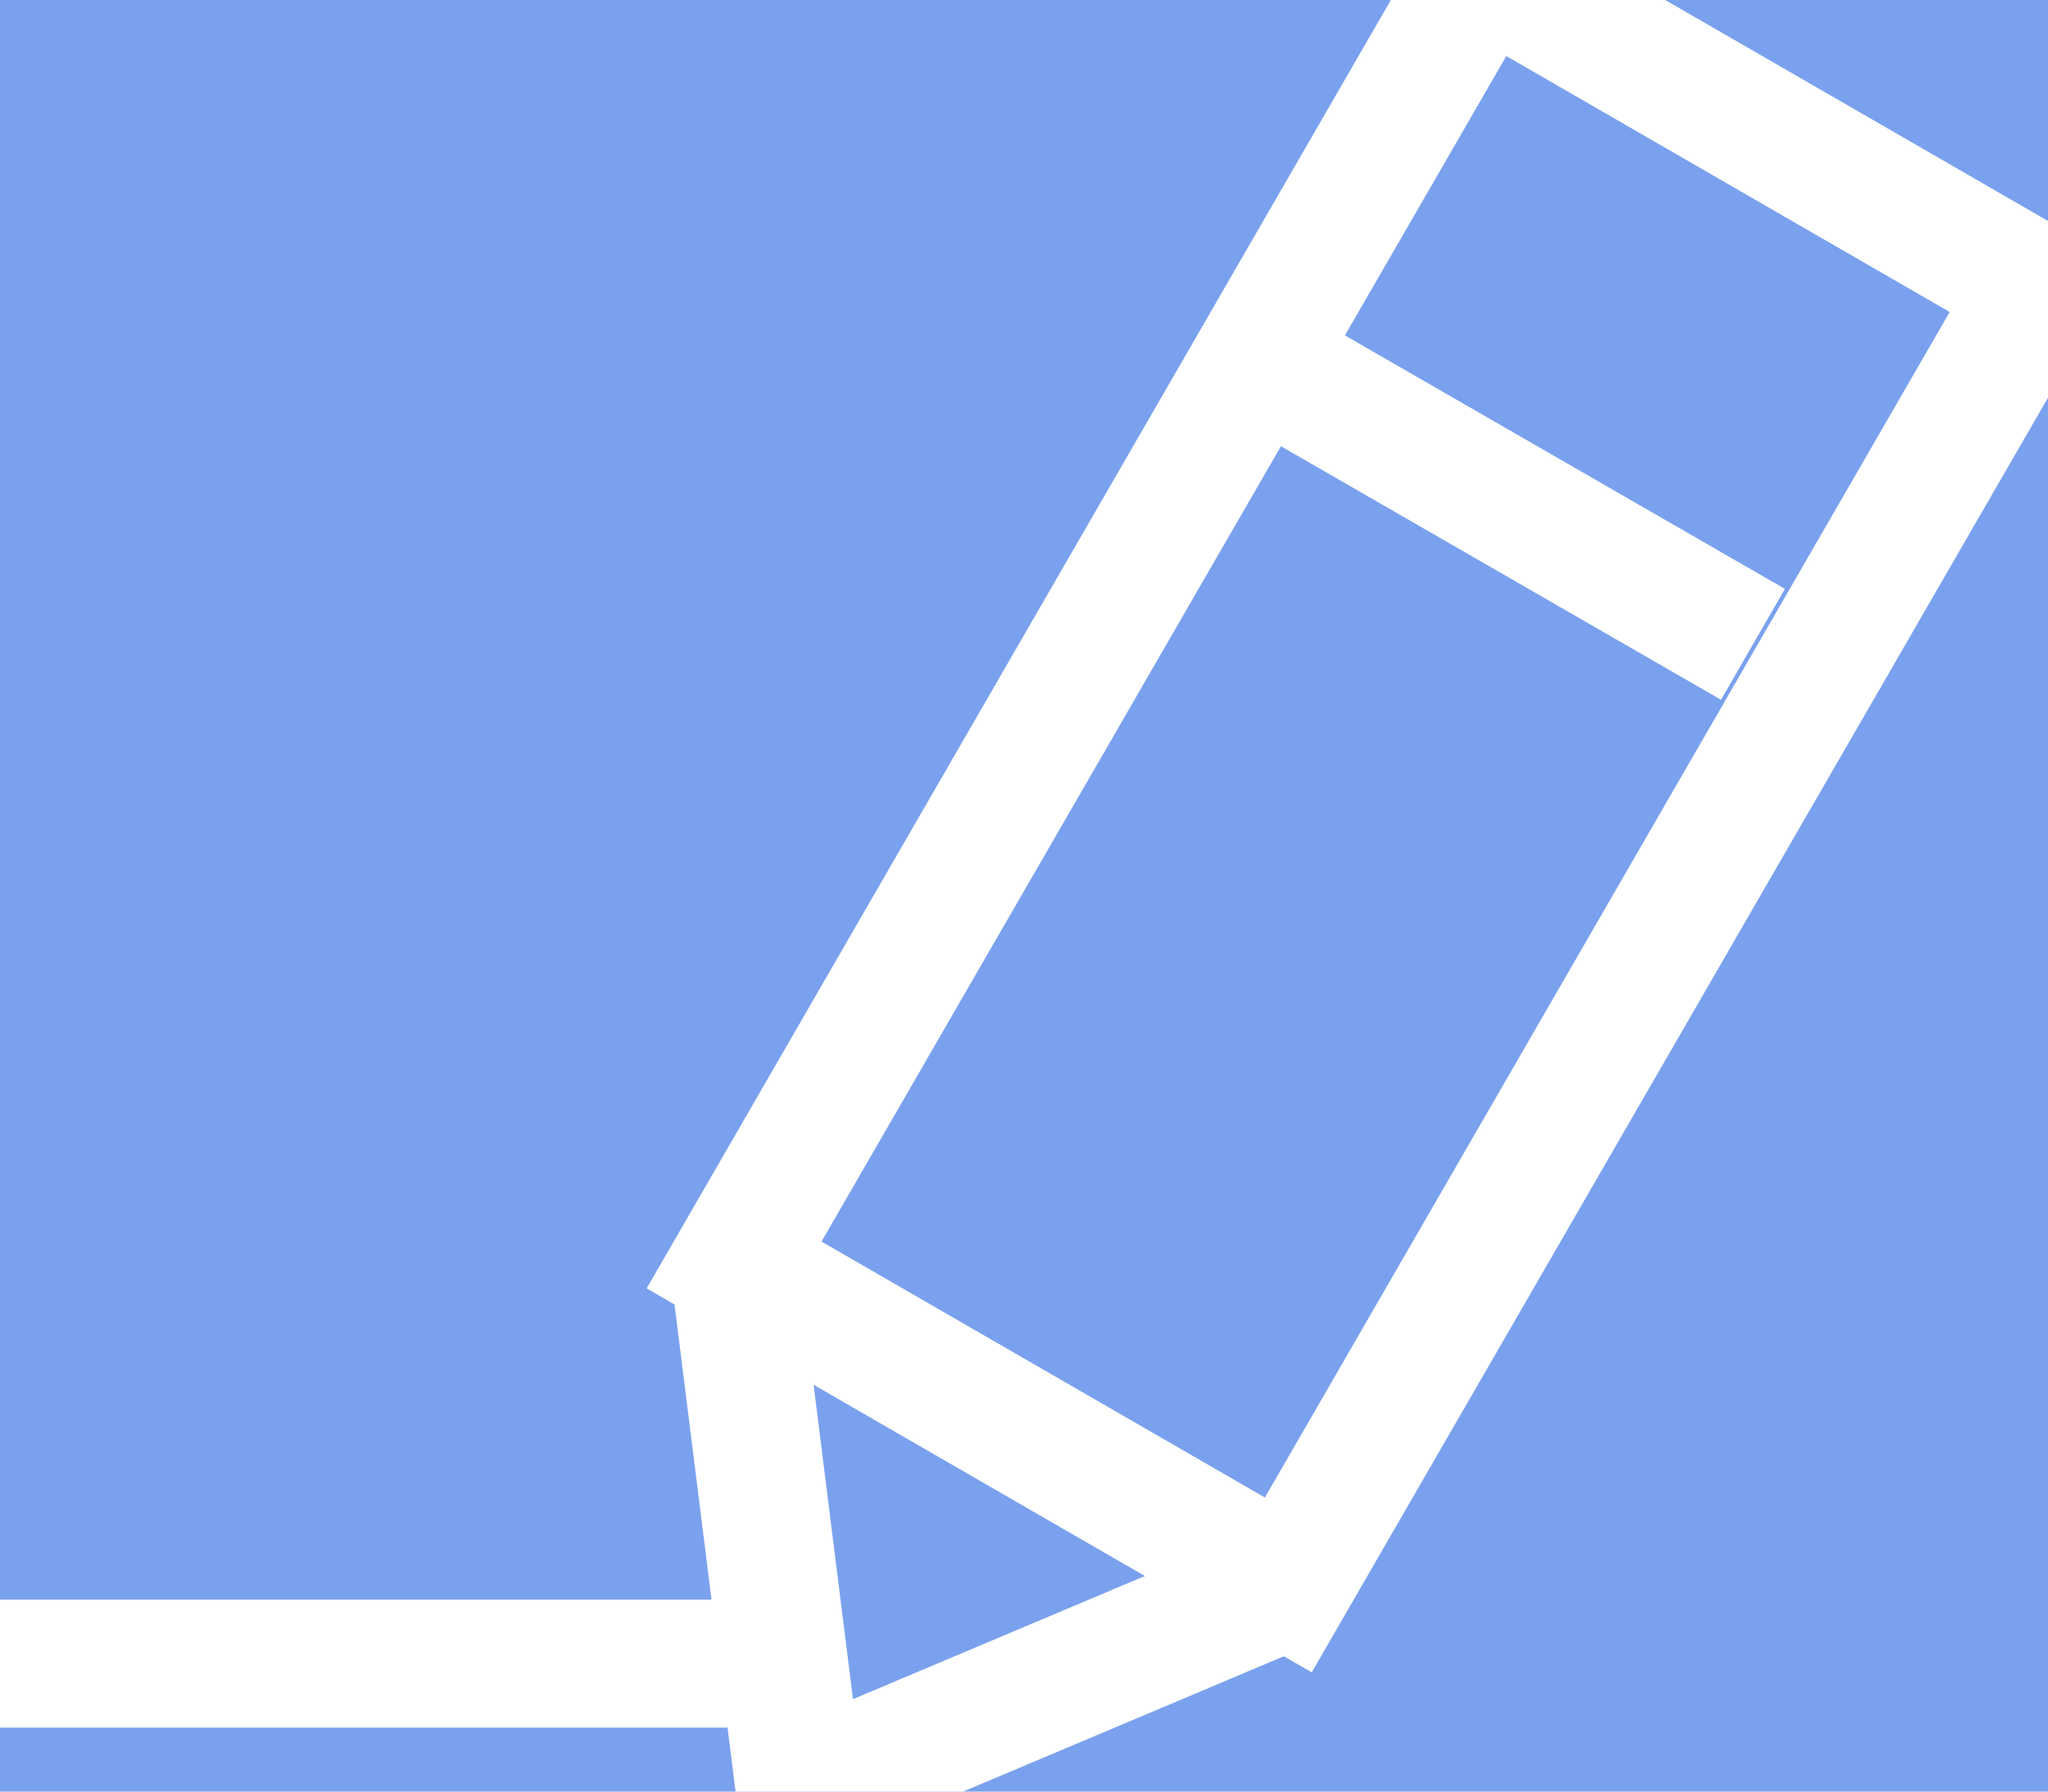 <svg xmlns="http://www.w3.org/2000/svg" width="32" height="28" viewBox="0 0 32 28">

<defs>
    <style>

      #BT_문의하기 .cls-1 {
        fill: #7aa1ee;
      }

      #BT_문의하기 .cls-2 {
        fill: #566172;
      }

      #BT_문의하기 .cls-3 {
        font-size: 19.528px;
        fill: #fff;
        text-anchor: middle;
        font-family: NanumSquare;
        font-weight: 700;
      }

      #BT_문의하기 .cls-4 {
        fill: none;
        stroke: #fff;
        stroke-width: 2px;
        fill-rule: evenodd;
      }
    </style>
  </defs>
  <g id="문의하기">
    <g id="BT_문의하기">
      <rect id="Rounded_Rectangle_1_copy" data-name="Rounded Rectangle 1 copy" class="cls-1" x="-34" y="-26" width="240" height="70" rx="10" ry="10"/>
      <rect id="Rounded_Rectangle_1_copy_2" data-name="Rounded Rectangle 1 copy 2" class="cls-2" x="-283" y="-26" width="240" height="70" rx="10" ry="10"/>
      <path id="Rounded_Rectangle_7" data-name="Rounded Rectangle 7" class="cls-4" d="M2288.83,2298.51l-11.7,20.26-8.66-5,11.7-20.26Z" transform="translate(-2257 -2294)"/>
      <path class="cls-4" d="M2277.13,2318.77l-7.63,3.22-1.03-8.22" transform="translate(-2257 -2294)"/>
      <path class="cls-4" d="M2276.72,2299.65l7.67,4.42" transform="translate(-2257 -2294)"/>
      <path class="cls-4" d="M2257,2320h12" transform="translate(-2257 -2294)"/>
    </g>
  </g>
</svg>
